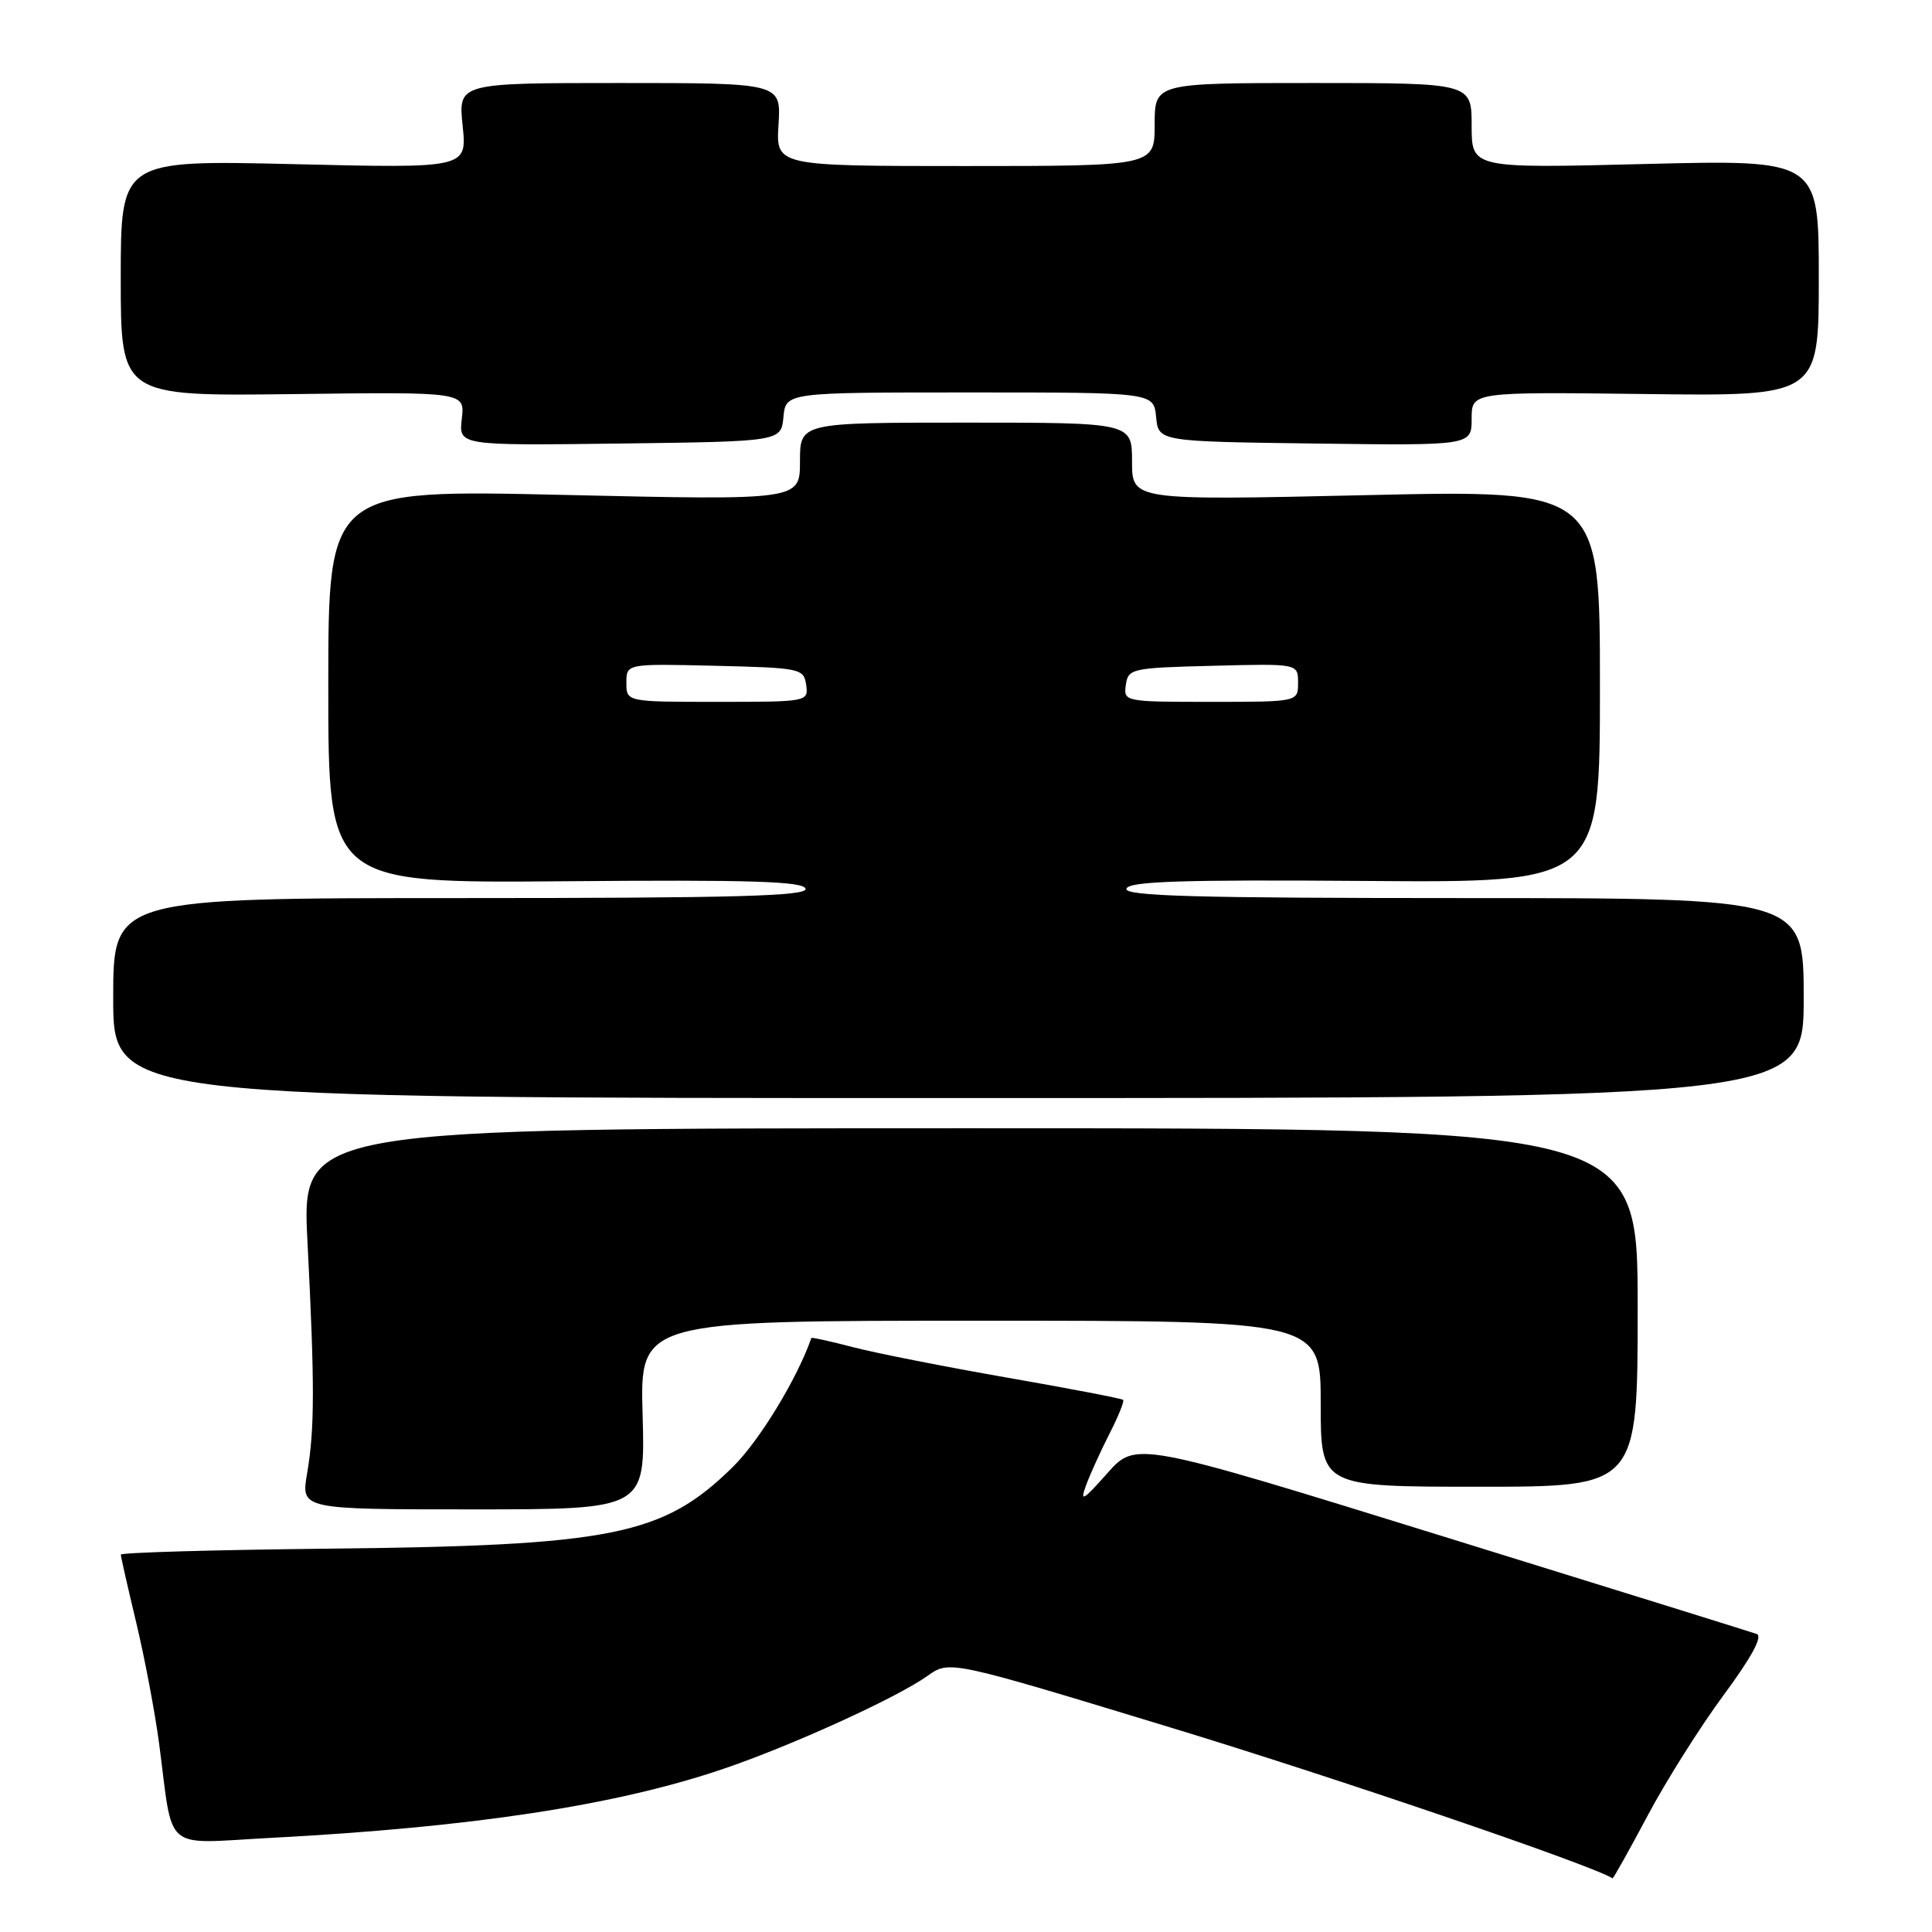 <?xml version="1.0" encoding="UTF-8" standalone="no"?>
<!DOCTYPE svg PUBLIC "-//W3C//DTD SVG 1.1//EN" "http://www.w3.org/Graphics/SVG/1.1/DTD/svg11.dtd" >
<svg xmlns="http://www.w3.org/2000/svg" xmlns:xlink="http://www.w3.org/1999/xlink" version="1.1" viewBox="0 0 256 256">
 <g >
 <path fill="currentColor"
d=" M 218.31 240.60 C 220.76 235.98 225.31 228.77 228.41 224.58 C 232.10 219.58 233.61 216.80 232.77 216.51 C 232.07 216.26 213.28 210.41 191.00 203.51 C 150.50 190.96 150.50 190.96 146.71 195.23 C 143.48 198.87 143.07 199.10 143.92 196.78 C 144.47 195.29 145.87 192.21 147.03 189.94 C 148.19 187.67 149.00 185.66 148.82 185.49 C 148.64 185.31 141.75 183.99 133.50 182.55 C 125.25 181.11 116.04 179.29 113.04 178.51 C 110.04 177.72 107.55 177.18 107.51 177.29 C 105.63 182.69 100.60 190.95 97.09 194.39 C 87.84 203.48 81.21 204.81 43.25 205.21 C 28.27 205.37 16.01 205.72 16.01 206.00 C 16.01 206.28 16.93 210.32 18.05 215.00 C 19.17 219.68 20.53 226.88 21.08 231.00 C 23.01 245.67 21.38 244.29 35.85 243.53 C 62.60 242.12 81.64 239.22 95.86 234.38 C 104.92 231.30 118.86 224.95 122.92 222.05 C 125.82 219.99 125.82 219.99 155.16 228.92 C 177.23 235.64 211.13 247.21 213.67 248.89 C 213.76 248.95 215.85 245.22 218.31 240.60 Z  M 85.15 187.50 C 84.79 175.00 84.79 175.00 129.90 175.00 C 175.00 175.00 175.00 175.00 175.00 186.00 C 175.00 197.00 175.00 197.00 196.00 197.00 C 217.00 197.00 217.00 197.00 217.00 173.25 C 217.00 149.50 217.00 149.50 128.49 149.50 C 39.98 149.50 39.98 149.50 40.74 164.50 C 41.71 183.55 41.70 189.35 40.69 195.25 C 39.88 200.00 39.88 200.00 62.69 200.00 C 85.50 200.00 85.50 200.00 85.15 187.50 Z  M 239.00 132.25 C 239.00 119.00 239.00 119.00 193.92 119.00 C 158.29 119.00 148.92 118.74 149.26 117.75 C 149.59 116.78 156.64 116.55 180.84 116.73 C 212.00 116.97 212.00 116.97 212.00 90.94 C 212.00 64.91 212.00 64.91 181.00 65.61 C 150.00 66.31 150.00 66.31 150.00 61.16 C 150.00 56.00 150.00 56.00 128.00 56.00 C 106.00 56.00 106.00 56.00 106.00 61.15 C 106.00 66.29 106.00 66.29 74.75 65.58 C 43.50 64.86 43.50 64.86 43.50 90.95 C 43.50 117.03 43.50 117.03 74.91 116.77 C 99.33 116.56 106.41 116.78 106.74 117.75 C 107.08 118.74 97.51 119.00 61.08 119.00 C 15.00 119.00 15.00 119.00 15.00 132.25 C 15.00 145.50 15.00 145.50 127.00 145.50 C 239.00 145.50 239.00 145.50 239.00 132.25 Z  M 103.81 55.25 C 104.13 52.00 104.13 52.00 128.50 52.00 C 152.87 52.00 152.87 52.00 153.19 55.25 C 153.50 58.50 153.50 58.50 174.25 58.77 C 195.00 59.04 195.00 59.04 195.00 55.48 C 195.00 51.93 195.00 51.93 218.00 52.21 C 241.00 52.50 241.00 52.50 241.00 36.83 C 241.00 21.16 241.00 21.16 218.00 21.73 C 195.00 22.31 195.00 22.31 195.00 16.65 C 195.00 11.00 195.00 11.00 174.00 11.00 C 153.00 11.00 153.00 11.00 153.00 16.50 C 153.00 22.00 153.00 22.00 127.91 22.00 C 102.81 22.00 102.81 22.00 103.16 16.50 C 103.50 11.00 103.50 11.00 82.11 11.00 C 60.72 11.00 60.72 11.00 61.30 16.65 C 61.89 22.30 61.89 22.30 38.94 21.75 C 16.00 21.21 16.00 21.21 16.00 36.86 C 16.00 52.50 16.00 52.50 38.80 52.22 C 61.61 51.93 61.61 51.93 61.19 55.49 C 60.78 59.04 60.78 59.04 82.14 58.77 C 103.50 58.50 103.50 58.50 103.81 55.25 Z  M 83.00 90.47 C 83.00 87.94 83.00 87.94 94.75 88.22 C 106.08 88.49 106.51 88.58 106.82 90.75 C 107.14 92.98 107.01 93.00 95.07 93.00 C 83.00 93.00 83.00 93.00 83.00 90.47 Z  M 149.18 90.75 C 149.49 88.59 149.94 88.49 160.75 88.22 C 172.00 87.93 172.00 87.93 172.00 90.47 C 172.00 93.00 172.00 93.00 160.43 93.00 C 149.00 93.00 148.86 92.97 149.18 90.75 Z "/>
</g>
</svg>